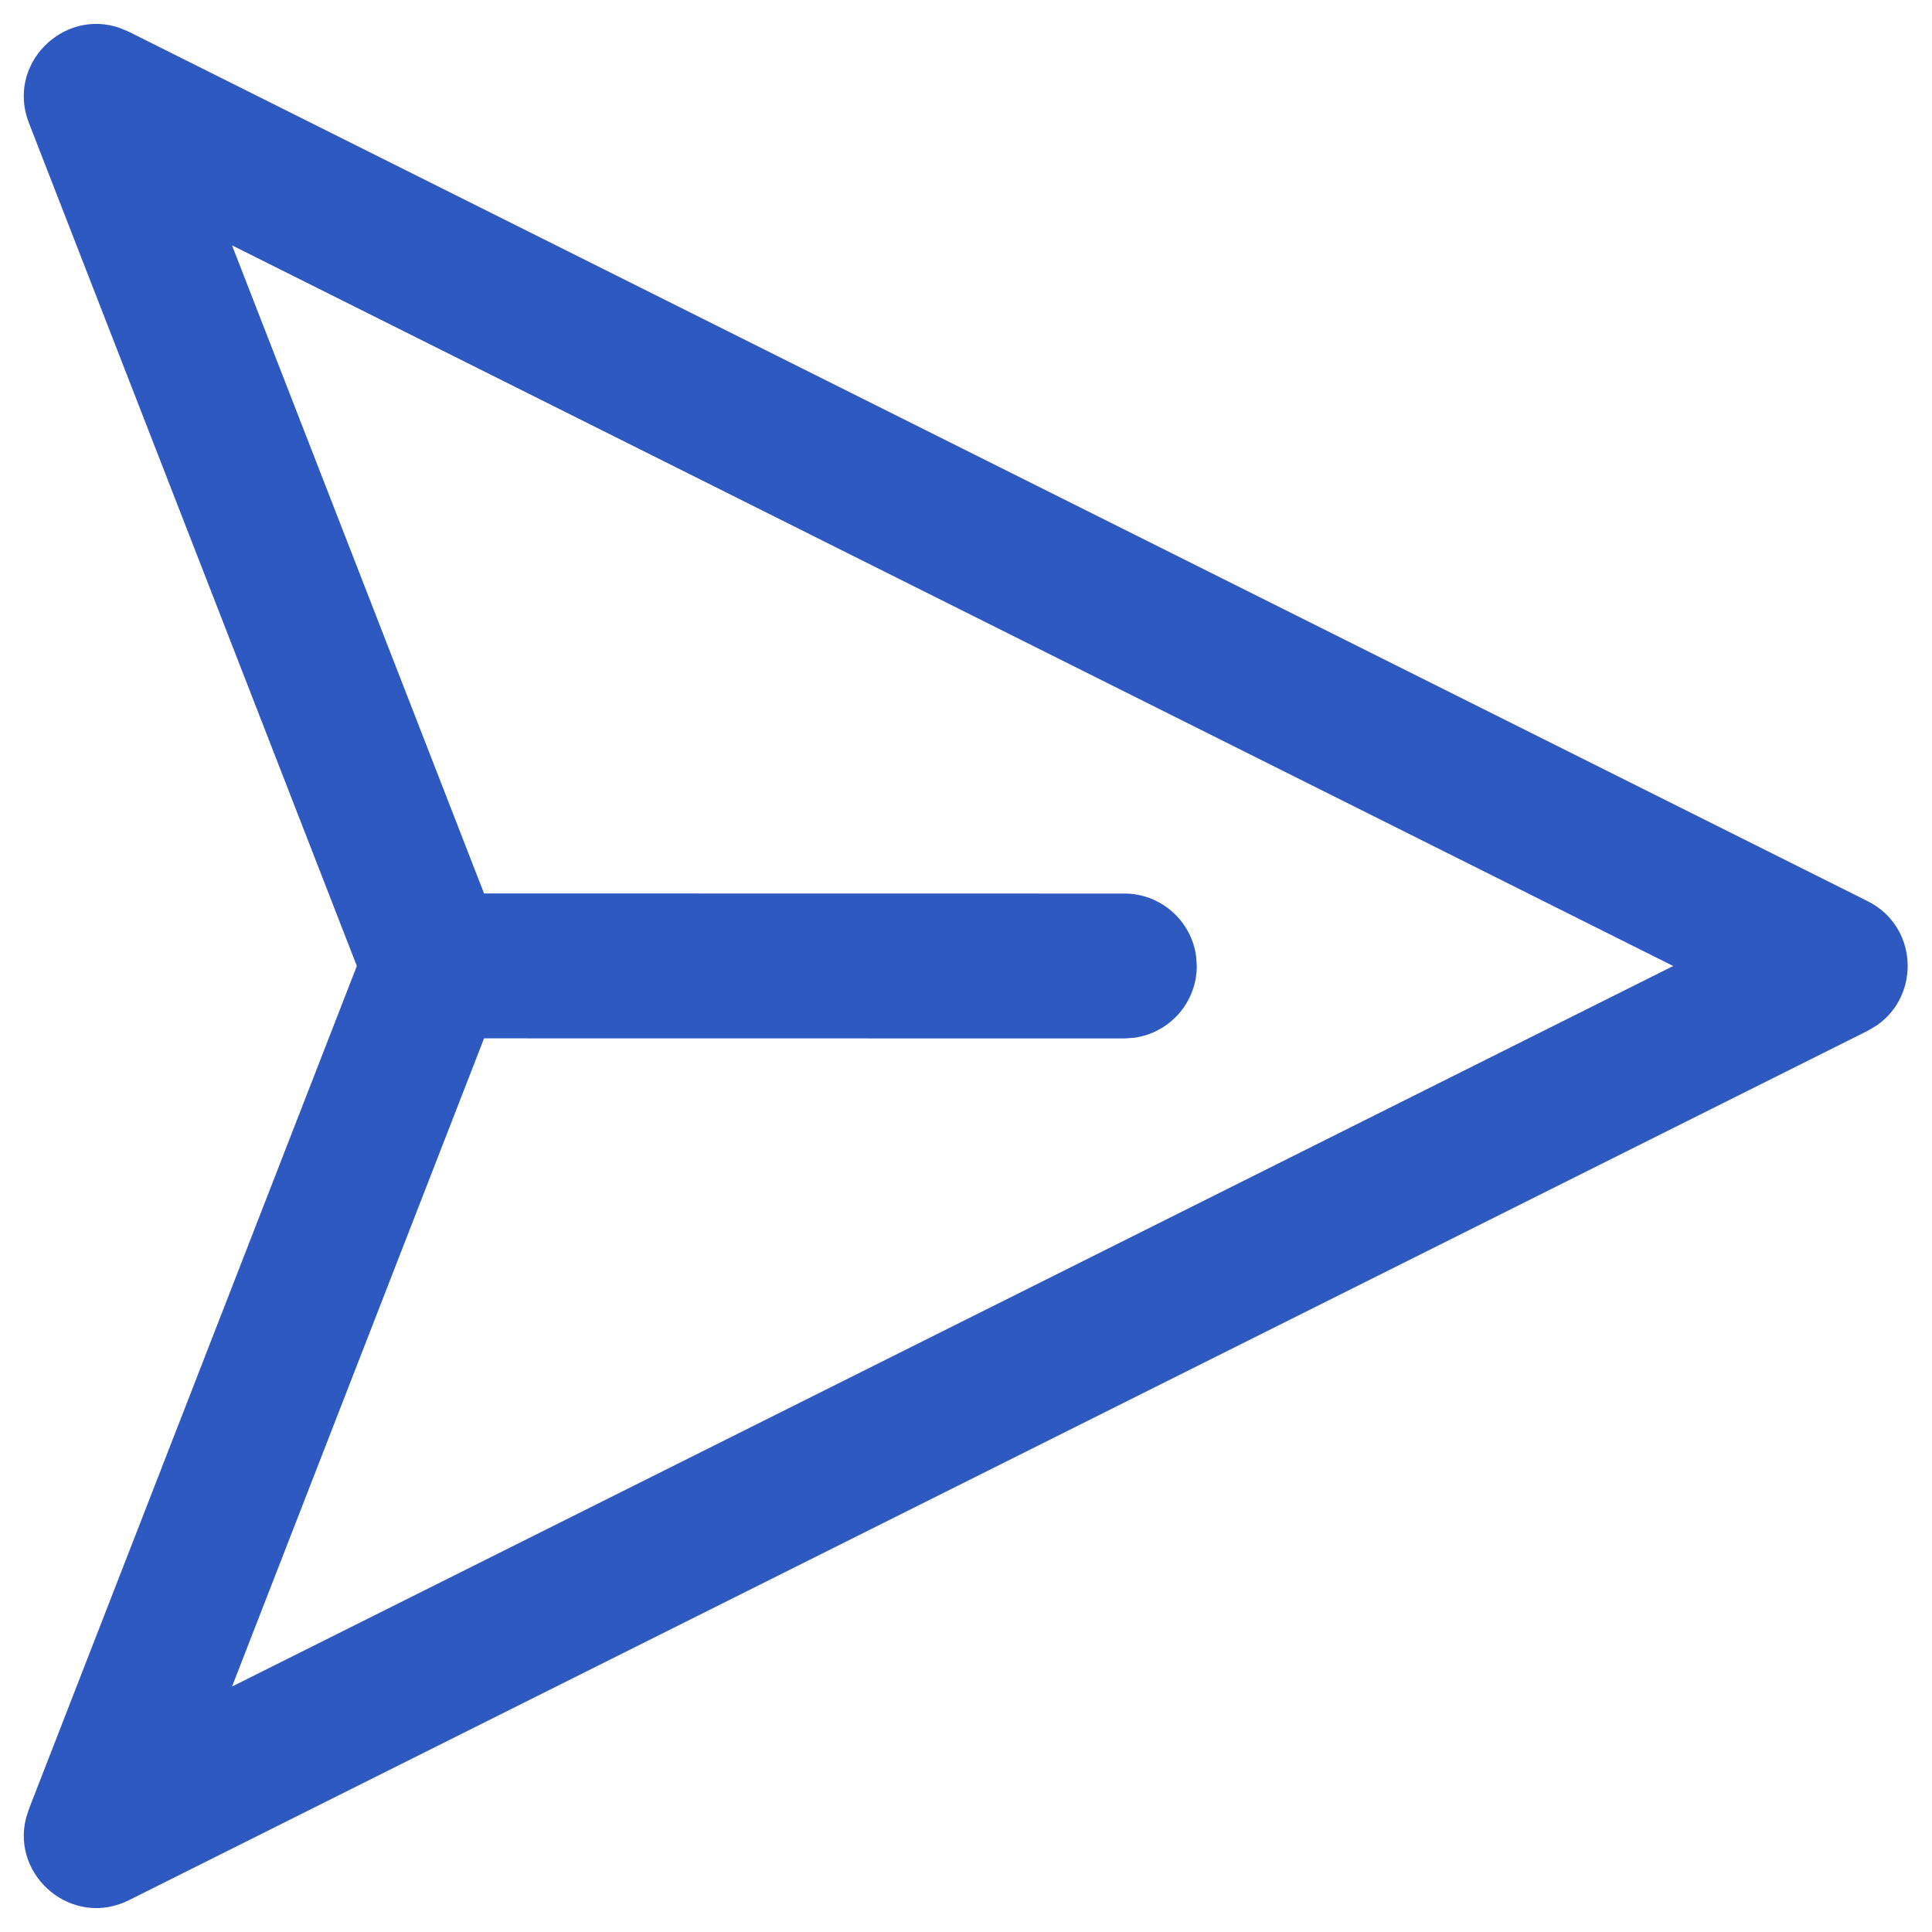 <svg width="20" height="20" viewBox="0 0 20 20" fill="none" xmlns="http://www.w3.org/2000/svg">
<path d="M3.694 10L0.299 1.272C0.063 0.664 0.655 0.083 1.241 0.29L1.334 0.329L19.334 9.329C19.852 9.588 19.884 10.297 19.431 10.613L19.334 10.671L1.334 19.671C0.751 19.962 0.117 19.426 0.269 18.823L0.299 18.728L3.694 10ZM2.402 2.54L5.011 9.249L11.639 9.25C12.018 9.25 12.332 9.532 12.382 9.898L12.389 10C12.389 10.379 12.107 10.693 11.74 10.743L11.639 10.75L5.011 10.749L2.402 17.459L17.321 10L2.402 2.54Z" fill="#2e59c1"/>
</svg>

